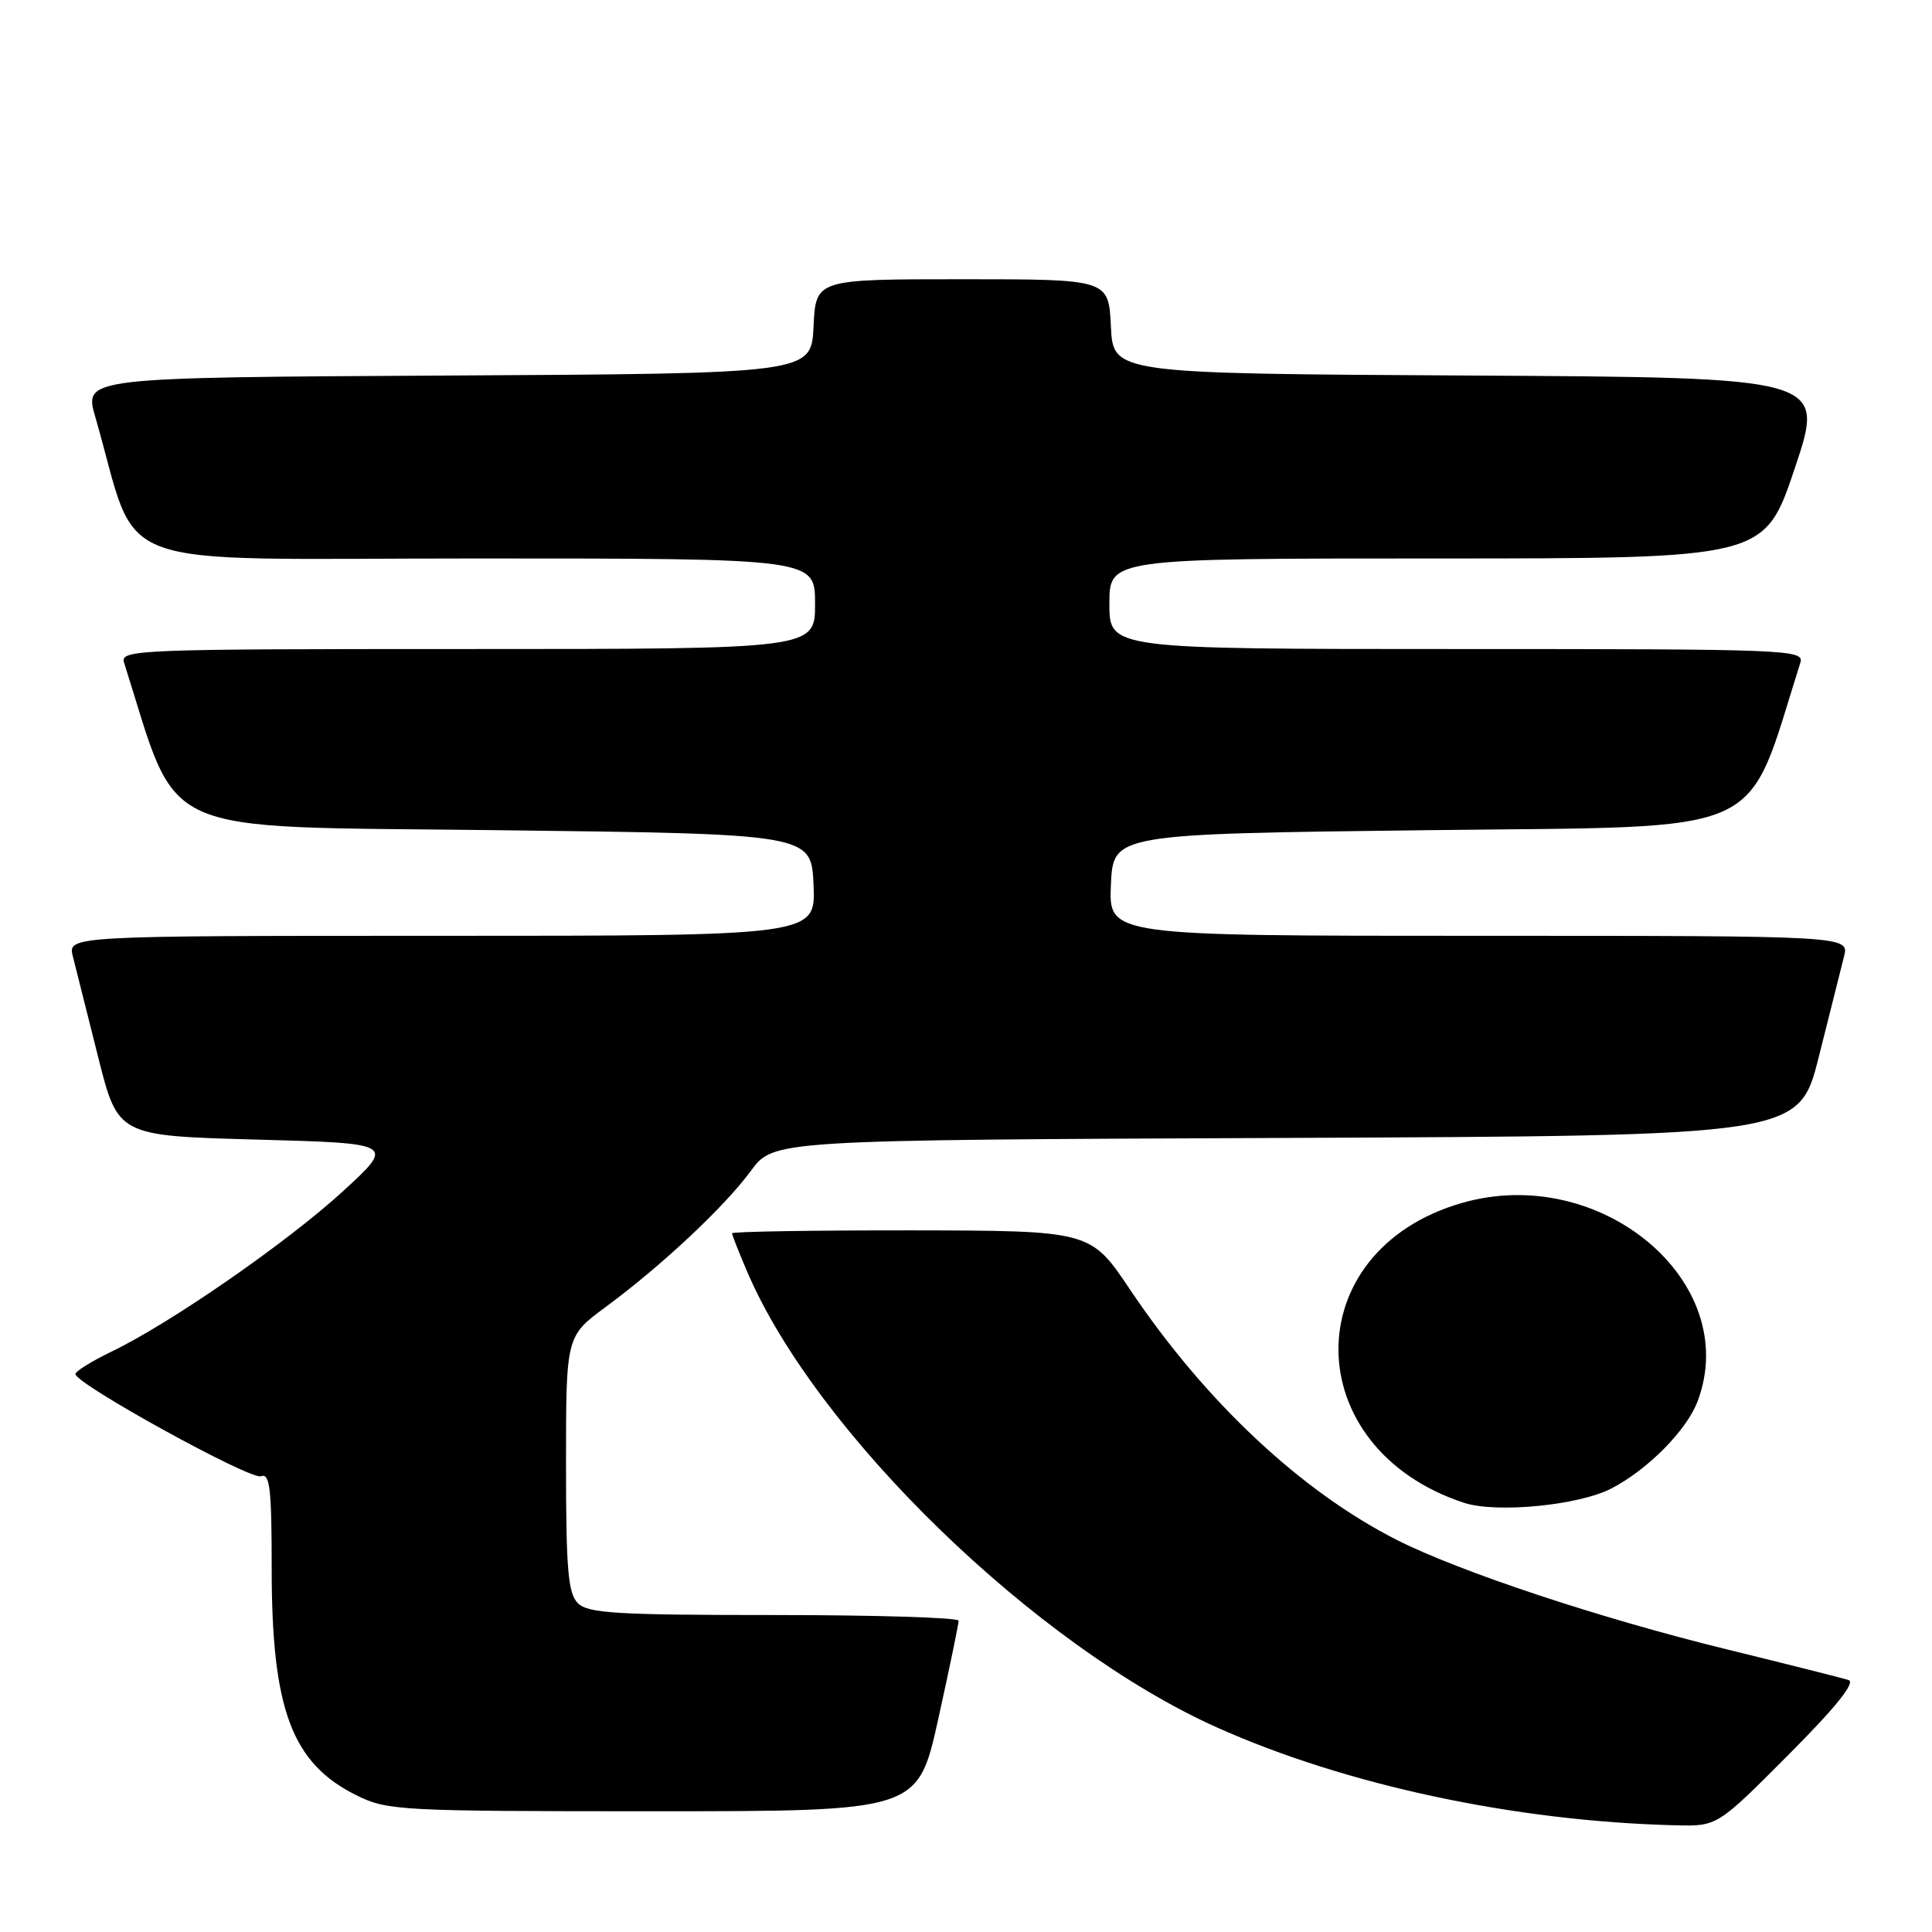 <?xml version="1.0" encoding="UTF-8" standalone="no"?>
<!DOCTYPE svg PUBLIC "-//W3C//DTD SVG 1.1//EN" "http://www.w3.org/Graphics/SVG/1.1/DTD/svg11.dtd" >
<svg xmlns="http://www.w3.org/2000/svg" xmlns:xlink="http://www.w3.org/1999/xlink" version="1.1" viewBox="0 0 256 256">
 <g >
 <path fill="currentColor"
d=" M 236.96 232.54 C 243.28 226.20 245.90 222.93 244.94 222.61 C 244.15 222.36 236.86 220.52 228.74 218.53 C 212.05 214.44 193.50 208.29 185.13 204.07 C 172.43 197.65 159.69 185.71 149.74 170.88 C 144.50 163.07 144.50 163.07 120.75 163.03 C 107.69 163.02 97.00 163.19 97.00 163.42 C 97.00 163.65 97.91 165.95 99.02 168.54 C 108.19 189.93 137.28 218.15 161.24 228.89 C 178.32 236.54 200.79 241.34 222.02 241.86 C 227.54 242.00 227.54 242.00 236.96 232.54 Z  M 124.33 227.75 C 125.82 221.01 127.03 215.16 127.02 214.75 C 127.01 214.34 116.01 214.00 102.57 214.00 C 81.70 214.00 77.91 213.77 76.57 212.43 C 75.27 211.12 75.00 207.99 75.00 193.96 C 75.00 177.06 75.00 177.06 80.26 173.18 C 87.71 167.68 95.99 159.91 99.50 155.14 C 102.50 151.06 102.50 151.06 170.44 150.78 C 238.37 150.50 238.37 150.50 241.01 140.00 C 242.46 134.22 243.96 128.26 244.34 126.75 C 245.04 124.00 245.04 124.00 195.97 124.00 C 146.91 124.00 146.91 124.00 147.20 117.25 C 147.50 110.50 147.50 110.50 189.41 110.00 C 235.10 109.45 231.12 111.25 238.56 87.80 C 239.11 86.08 236.97 86.00 193.07 86.00 C 147.00 86.00 147.00 86.00 147.00 80.00 C 147.00 74.00 147.00 74.00 190.41 74.00 C 233.82 74.00 233.82 74.00 237.83 62.01 C 241.85 50.02 241.85 50.02 194.67 49.76 C 147.50 49.50 147.50 49.50 147.20 43.25 C 146.90 37.00 146.90 37.00 127.50 37.00 C 108.10 37.00 108.10 37.00 107.80 43.25 C 107.50 49.50 107.50 49.50 59.31 49.76 C 11.11 50.02 11.11 50.02 12.63 55.26 C 18.66 76.10 13.01 74.00 63.04 74.00 C 108.00 74.00 108.00 74.00 108.00 80.00 C 108.00 86.00 108.00 86.00 61.93 86.00 C 18.03 86.00 15.89 86.08 16.44 87.80 C 23.88 111.25 19.90 109.45 65.59 110.00 C 107.50 110.50 107.50 110.50 107.80 117.25 C 108.09 124.00 108.09 124.00 58.53 124.00 C 8.96 124.00 8.96 124.00 9.66 126.75 C 10.04 128.26 11.54 134.22 12.99 140.00 C 15.62 150.50 15.62 150.50 33.99 151.00 C 52.36 151.50 52.36 151.50 45.43 157.86 C 38.04 164.63 22.59 175.34 14.75 179.11 C 12.14 180.37 10.00 181.70 10.00 182.07 C 10.00 183.37 33.19 196.14 34.58 195.61 C 35.76 195.15 36.00 197.24 36.00 207.87 C 36.00 226.51 38.67 233.65 47.24 237.89 C 51.33 239.91 52.91 240.00 86.56 240.00 C 121.62 240.00 121.62 240.00 124.33 227.75 Z  M 213.50 197.24 C 218.32 194.75 223.49 189.53 224.94 185.68 C 230.90 169.88 212.06 154.06 193.64 159.42 C 171.75 165.78 171.98 191.90 193.99 199.13 C 198.28 200.53 209.16 199.48 213.50 197.24 Z "/>
</g>
</svg>